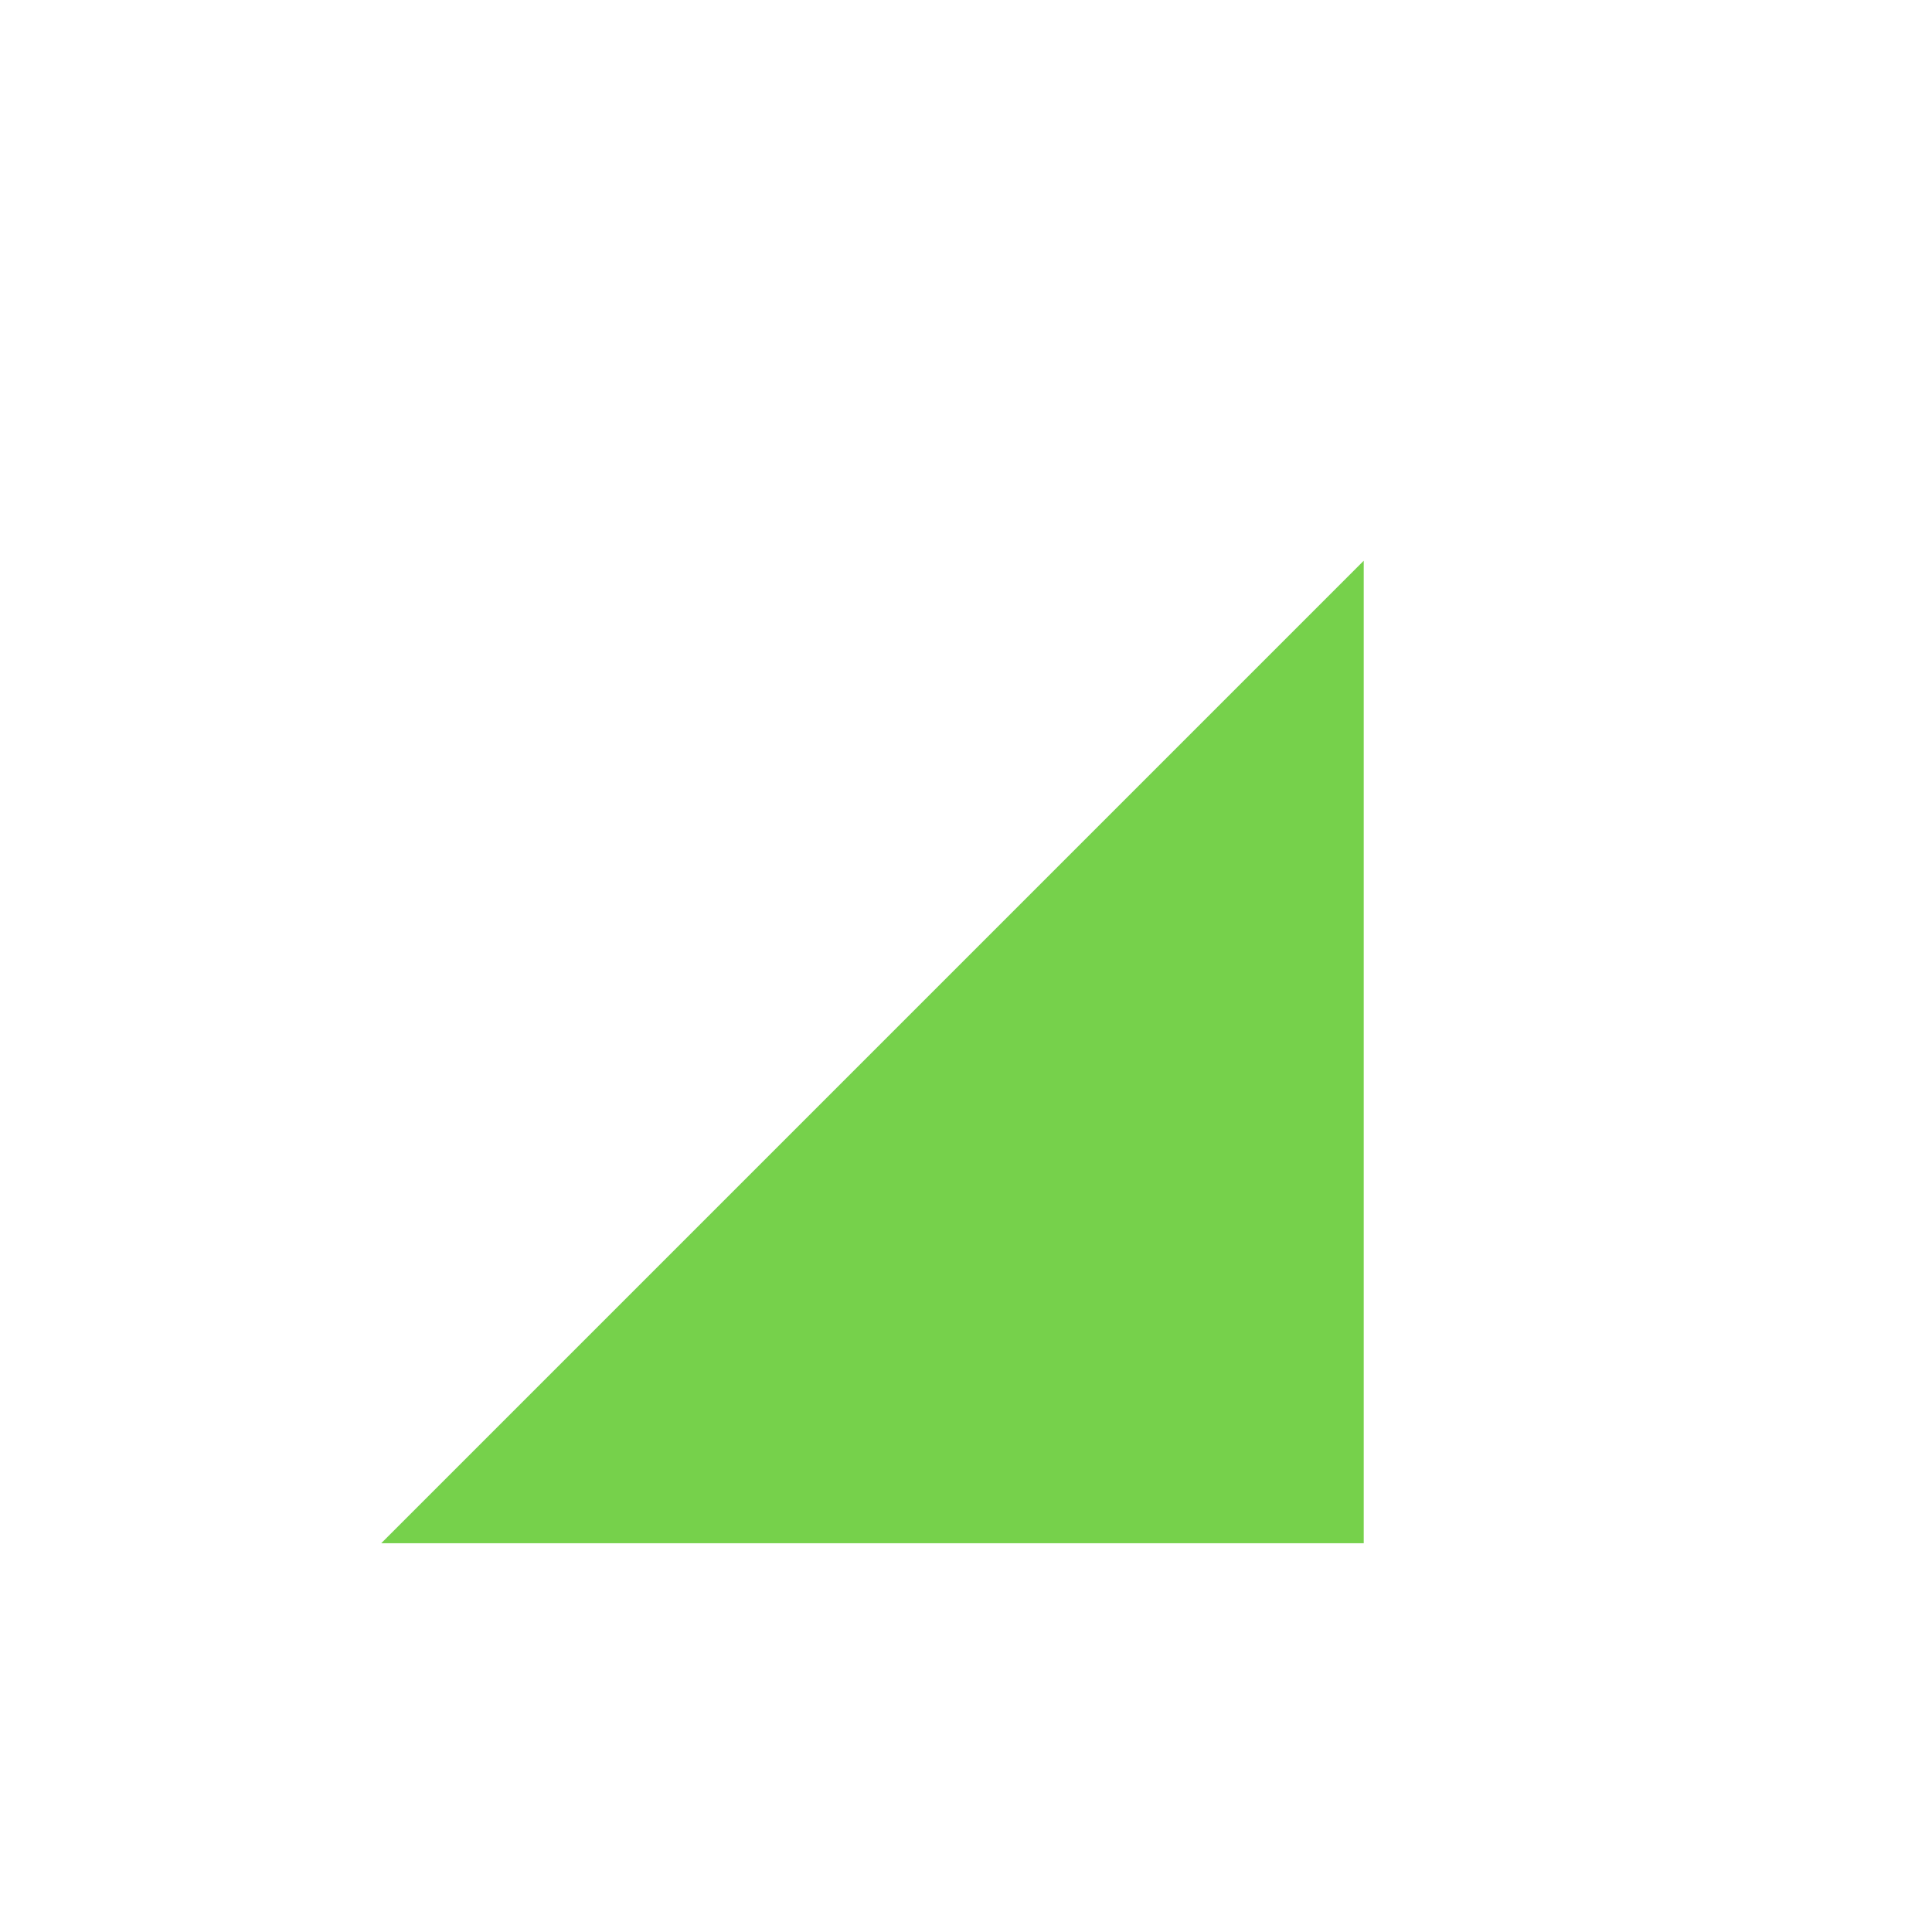 <?xml version="1.0" encoding="UTF-8" standalone="no"?>
<!-- Created with Inkscape (http://www.inkscape.org/) -->

<svg
   xmlns:dc="http://purl.org/dc/elements/1.1/"
   xmlns:cc="http://creativecommons.org/ns#"
   xmlns:rdf="http://www.w3.org/1999/02/22-rdf-syntax-ns#"
   xmlns:svg="http://www.w3.org/2000/svg"
   xmlns="http://www.w3.org/2000/svg"
   xmlns:sodipodi="http://sodipodi.sourceforge.net/DTD/sodipodi-0.dtd"
   xmlns:inkscape="http://www.inkscape.org/namespaces/inkscape"
   width="30"
   height="30"
   viewBox="0 0 30 30"
   id="svg2"
   version="1.1"
   inkscape:version="0.92.3 (2405546, 2018-03-11)"
   sodipodi:docname="calendar.svg">
  <defs
     id="defs4">
    <style
       type="text/css"
       id="current-color-scheme">
      .ColorScheme-Text {
        color:#31363b;
        stop-color:#31363b;
      }
      .ColorScheme-Background {
        color:#eff0f1;
        stop-color:#eff0f1;
      }
      .ColorScheme-Highlight {
        color:#3daee9;
        stop-color:#3daee9;
      }
      .ColorScheme-ViewText {
        color:#31363b;
        stop-color:#31363b;
      }
      .ColorScheme-ViewBackground {
        color:#fcfcfc;
        stop-color:#fcfcfc;
      }
      .ColorScheme-ViewHover {
        color:#93cee9;
        stop-color:#93cee9;
      }
      .ColorScheme-ViewFocus{
        color:#3daee9;
        stop-color:#3daee9;
      }
      .ColorScheme-ButtonText {
        color:#31363b;
        stop-color:#31363b;
      }
      .ColorScheme-ButtonBackground {
        color:#eff0f1;
        stop-color:#eff0f1;
      }
      .ColorScheme-ButtonHover {
        color:#93cee9;
        stop-color:#93cee9;
      }
      .ColorScheme-ButtonFocus{
        color:#3daee9;
        stop-color:#3daee9;
      }
      </style>
  </defs>
  <sodipodi:namedview
     id="base"
     pagecolor="#b0dba0"
     bordercolor="#000000"
     borderopacity="1"
     inkscape:pageopacity="0"
     inkscape:pageshadow="2"
     inkscape:zoom="13.511759"
     inkscape:cx="11.223262"
     inkscape:cy="10.551844"
     inkscape:document-units="px"
     inkscape:current-layer="svg2"
     showgrid="false"
     inkscape:showpageshadow="false"
     borderlayer="false"
     units="px"
     inkscape:window-width="1413"
     inkscape:window-height="730"
     inkscape:window-x="36"
     inkscape:window-y="67"
     inkscape:window-maximized="0"
     showguides="true"
     fit-margin-top="0"
     fit-margin-left="0"
     fit-margin-right="0"
     fit-margin-bottom="0"
     inkscape:pagecheckerboard="true">
    <inkscape:grid
       type="xygrid"
       id="grid3336"
       empspacing="2"
       originx="0"
       originy="-118" />
  </sodipodi:namedview>
  <g
     id="event">
    <rect
       y="7.963"
       x="5.176"
       height="16"
       width="16"
       id="rect842"
       style="opacity:1;fill:none;fill-opacity:0.73;fill-rule:nonzero;stroke:none;stroke-width:2.387;stroke-linecap:square;stroke-linejoin:round;stroke-miterlimit:4;stroke-dasharray:none;stroke-dashoffset:0;stroke-opacity:1" />
    <path
       sodipodi:nodetypes="cccc"
       inkscape:connector-curvature="0"
       id="AAA"
       class="ColorScheme-ViewHover"
       d="M 21.176,8.707 V 23.963 H 5.92 Z"
       style="color:#93cee9;opacity:1;fill:#66cc35;fill-opacity:0.887;fill-rule:nonzero;stroke:none;stroke-width:4.355;stroke-linecap:square;stroke-linejoin:round;stroke-miterlimit:4;stroke-dasharray:none;stroke-dashoffset:0;stroke-opacity:1" />
  </g>
</svg>

